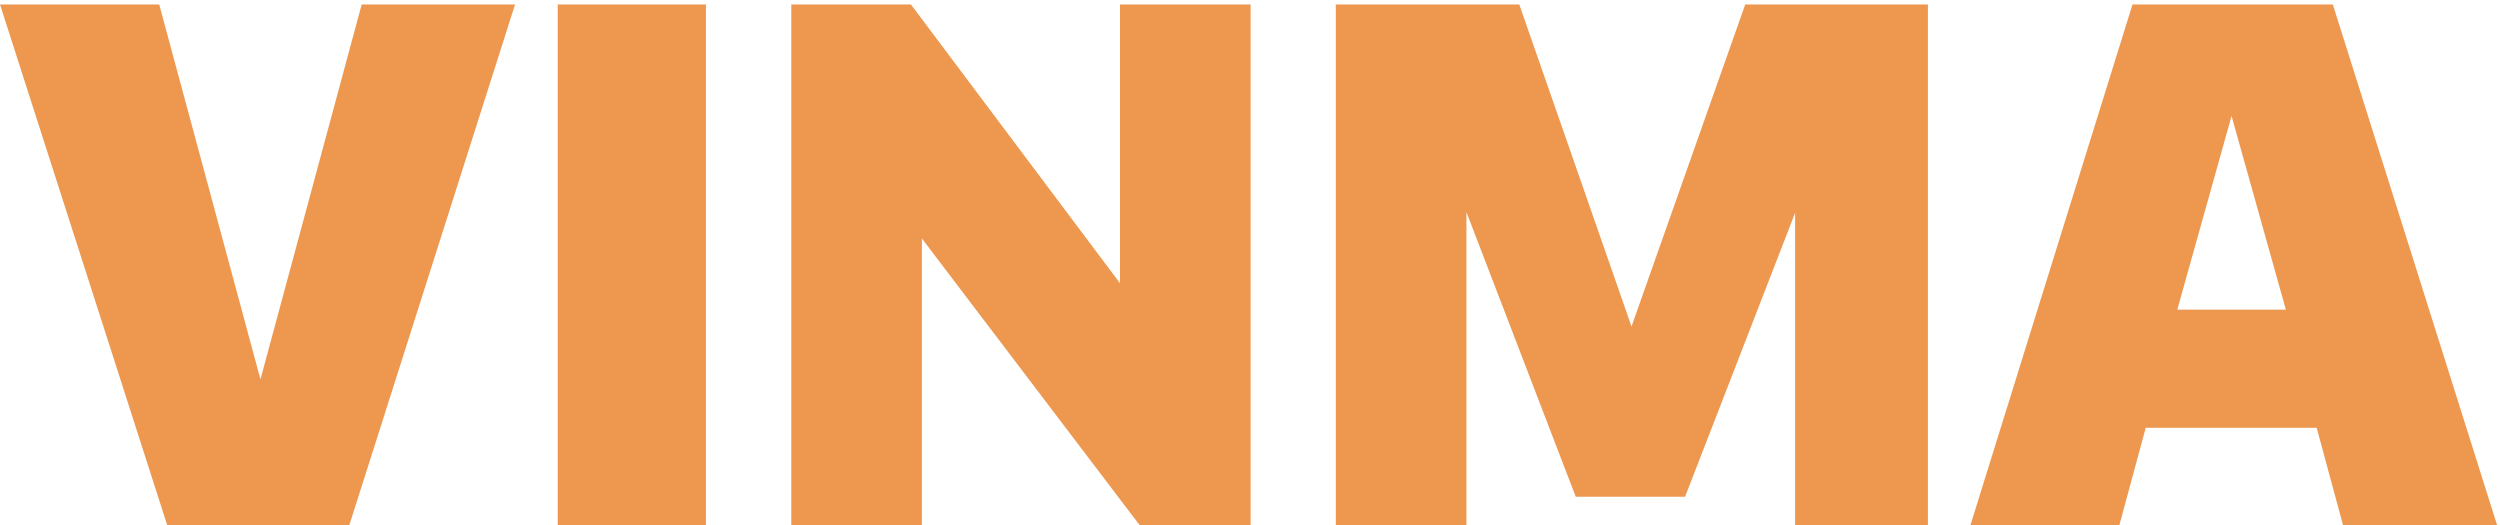 <svg width="276" height="58" viewBox="0 0 276 58" fill="none" xmlns="http://www.w3.org/2000/svg">
<path d="M0 0.49H17.577L28.755 41.881L39.933 0.49H56.862L38.556 58H18.468L0 0.49ZM61.572 0.49H77.934V58H61.572V0.49ZM125.834 58L101.777 26.329V58H87.359V0.49H100.562L123.647 31.27V0.49H138.065V58H125.834ZM167.726 0.49L180.119 36.049L192.674 0.49H212.843V58H198.182V23.494L186.032 54.841H173.963L161.894 23.413V58H147.476V0.49H167.726ZM255.761 47.227H236.888L233.972 58H217.529L235.43 0.49H257.543L275.687 58H258.677L255.761 47.227ZM240.371 34.186H252.359L246.365 12.802L240.371 34.186Z" fill="#ED974F"/>
</svg>
